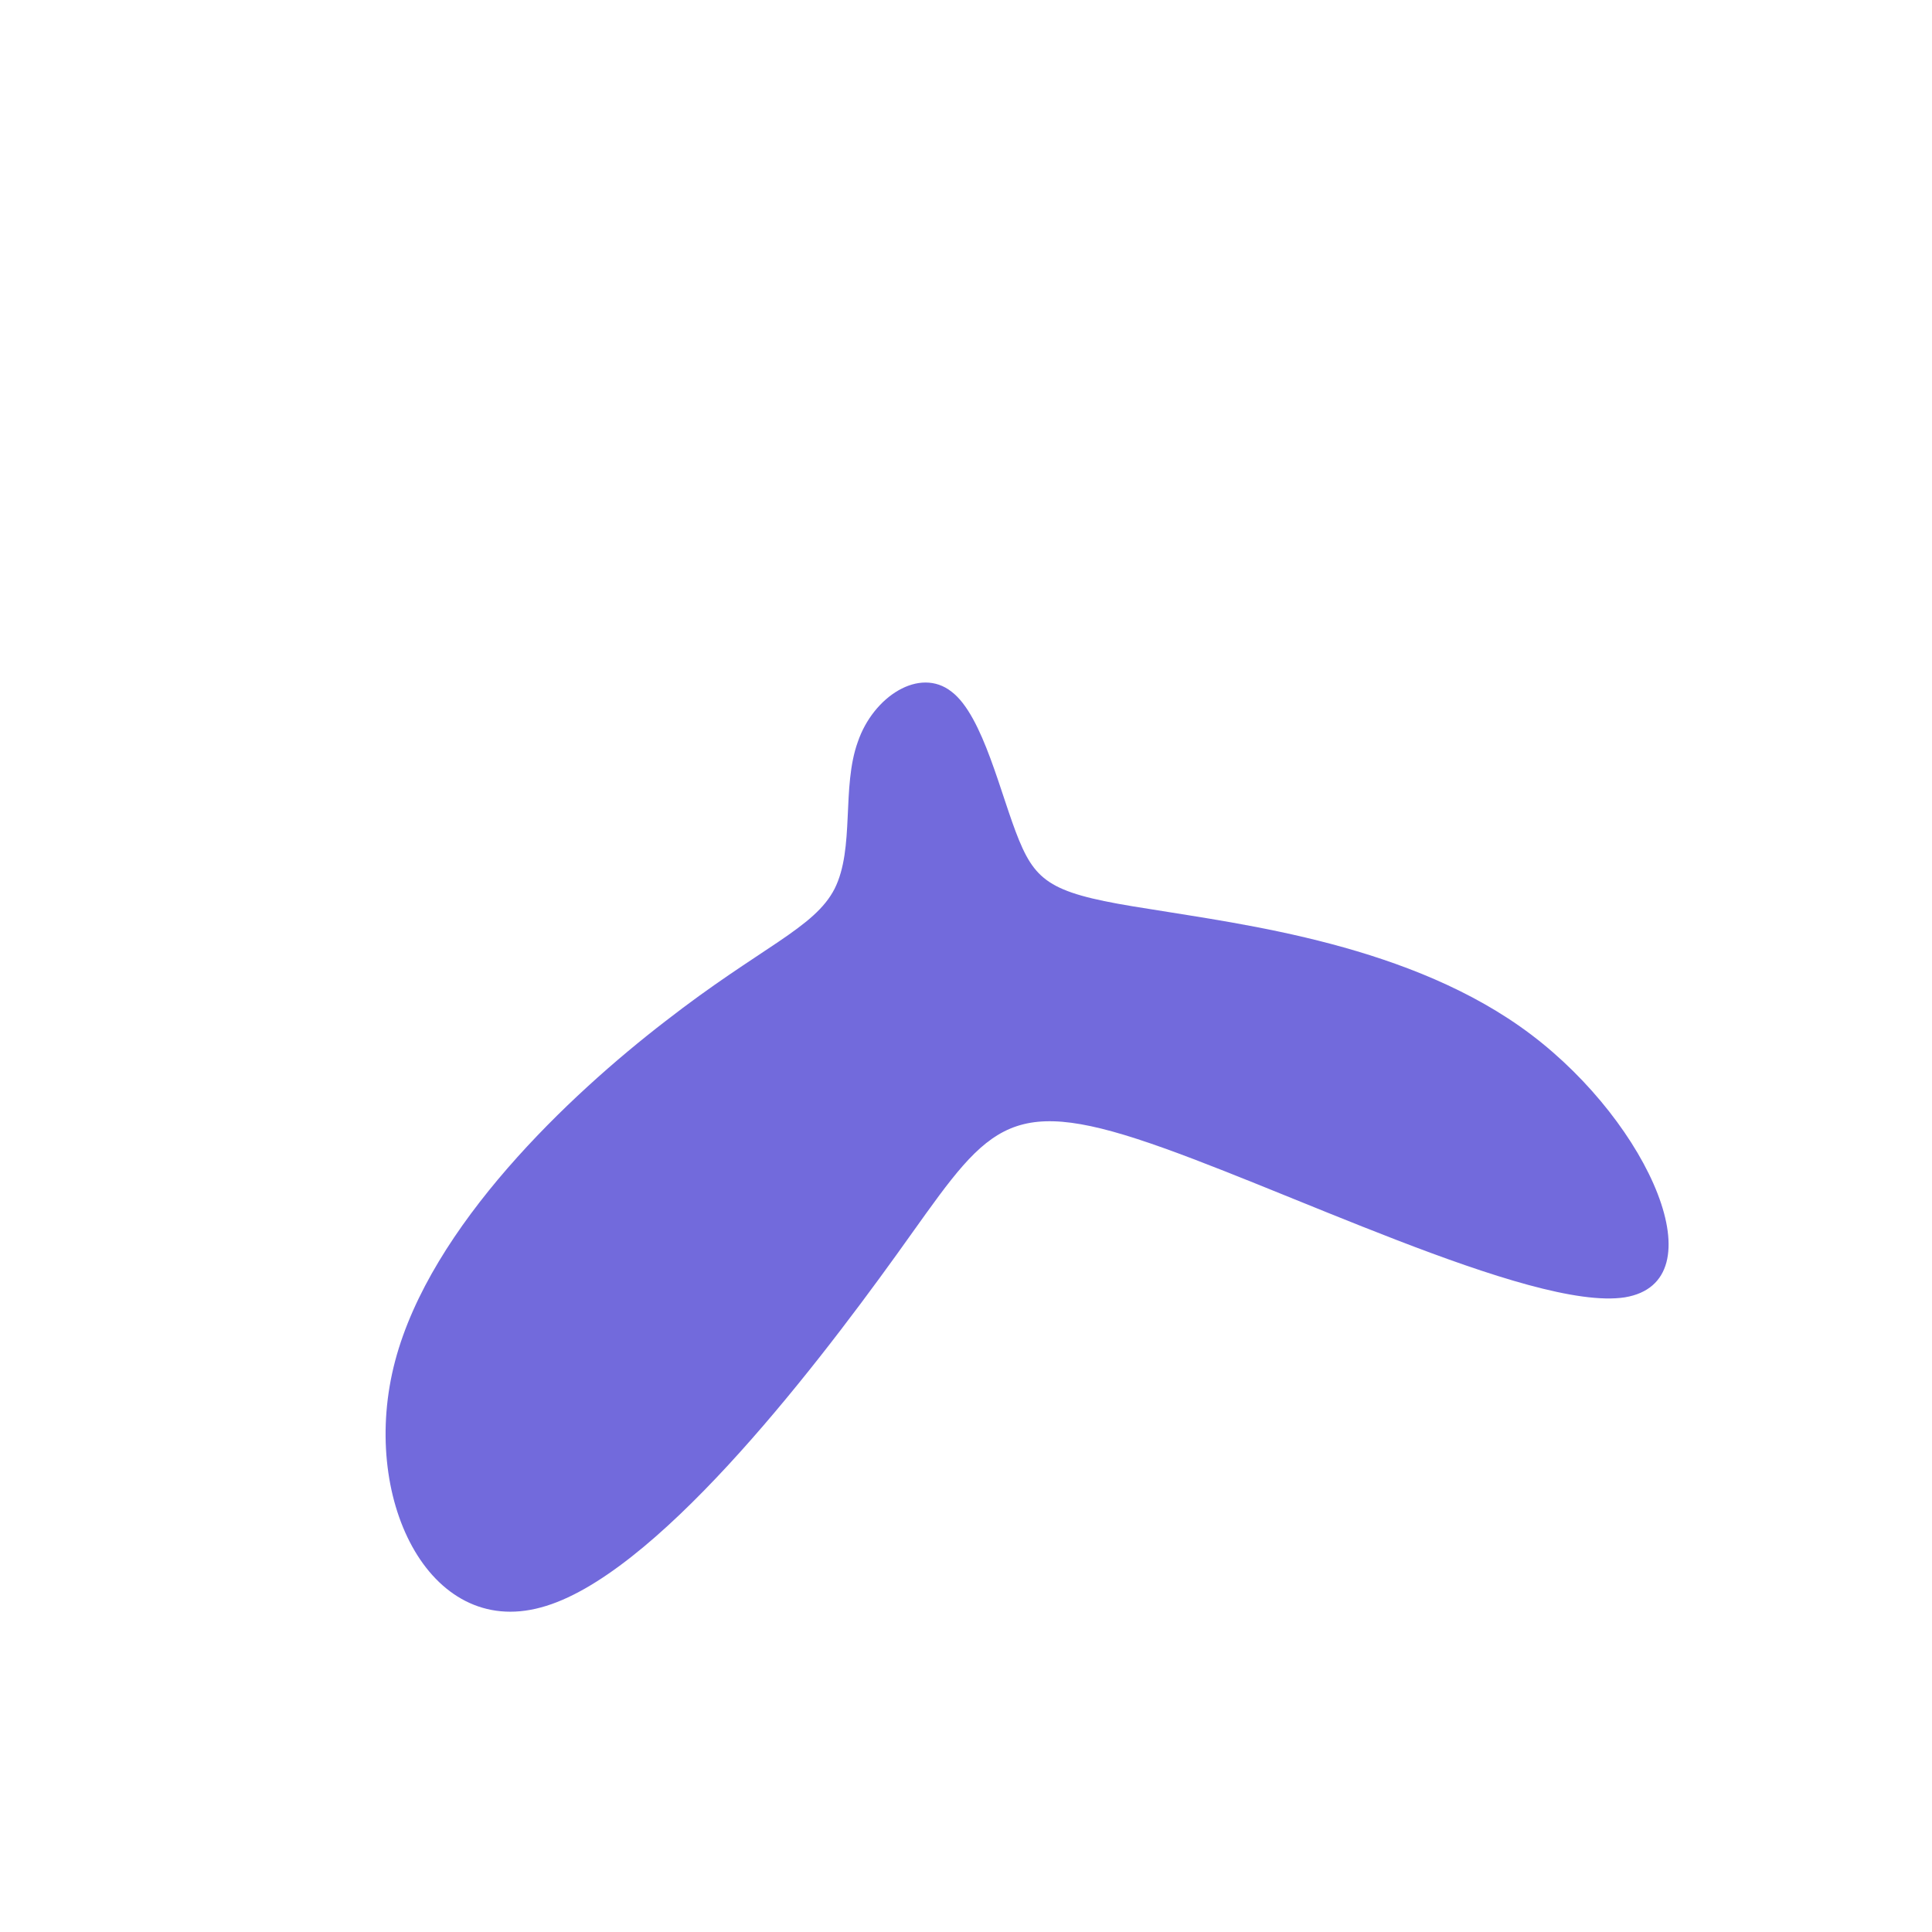 <?xml version="1.0" standalone="no"?>
<svg viewBox="0 0 200 200" xmlns="http://www.w3.org/2000/svg">
  <path fill="#726adc" d="M5.5,-13C7.4,-8.4,9.3,-7.4,19,-5.9C28.7,-4.3,46.2,-2.2,58.5,7.1C70.8,16.4,77.9,32.7,68.2,34.3C58.5,35.8,31.9,22.5,17.7,17.9C3.5,13.3,1.8,17.4,-7.2,29.9C-16.2,42.4,-32.4,63.3,-44,66.4C-55.7,69.6,-62.8,54.9,-59.1,40.9C-55.4,26.9,-41.1,13.4,-31.1,5.7C-21.2,-2,-15.7,-3.9,-13.6,-8C-11.5,-12.2,-12.9,-18.5,-11.2,-23.2C-9.6,-27.9,-4.8,-31,-1.5,-28.4C1.8,-25.9,3.6,-17.6,5.5,-13Z" transform="translate(100 100)" />
</svg>
